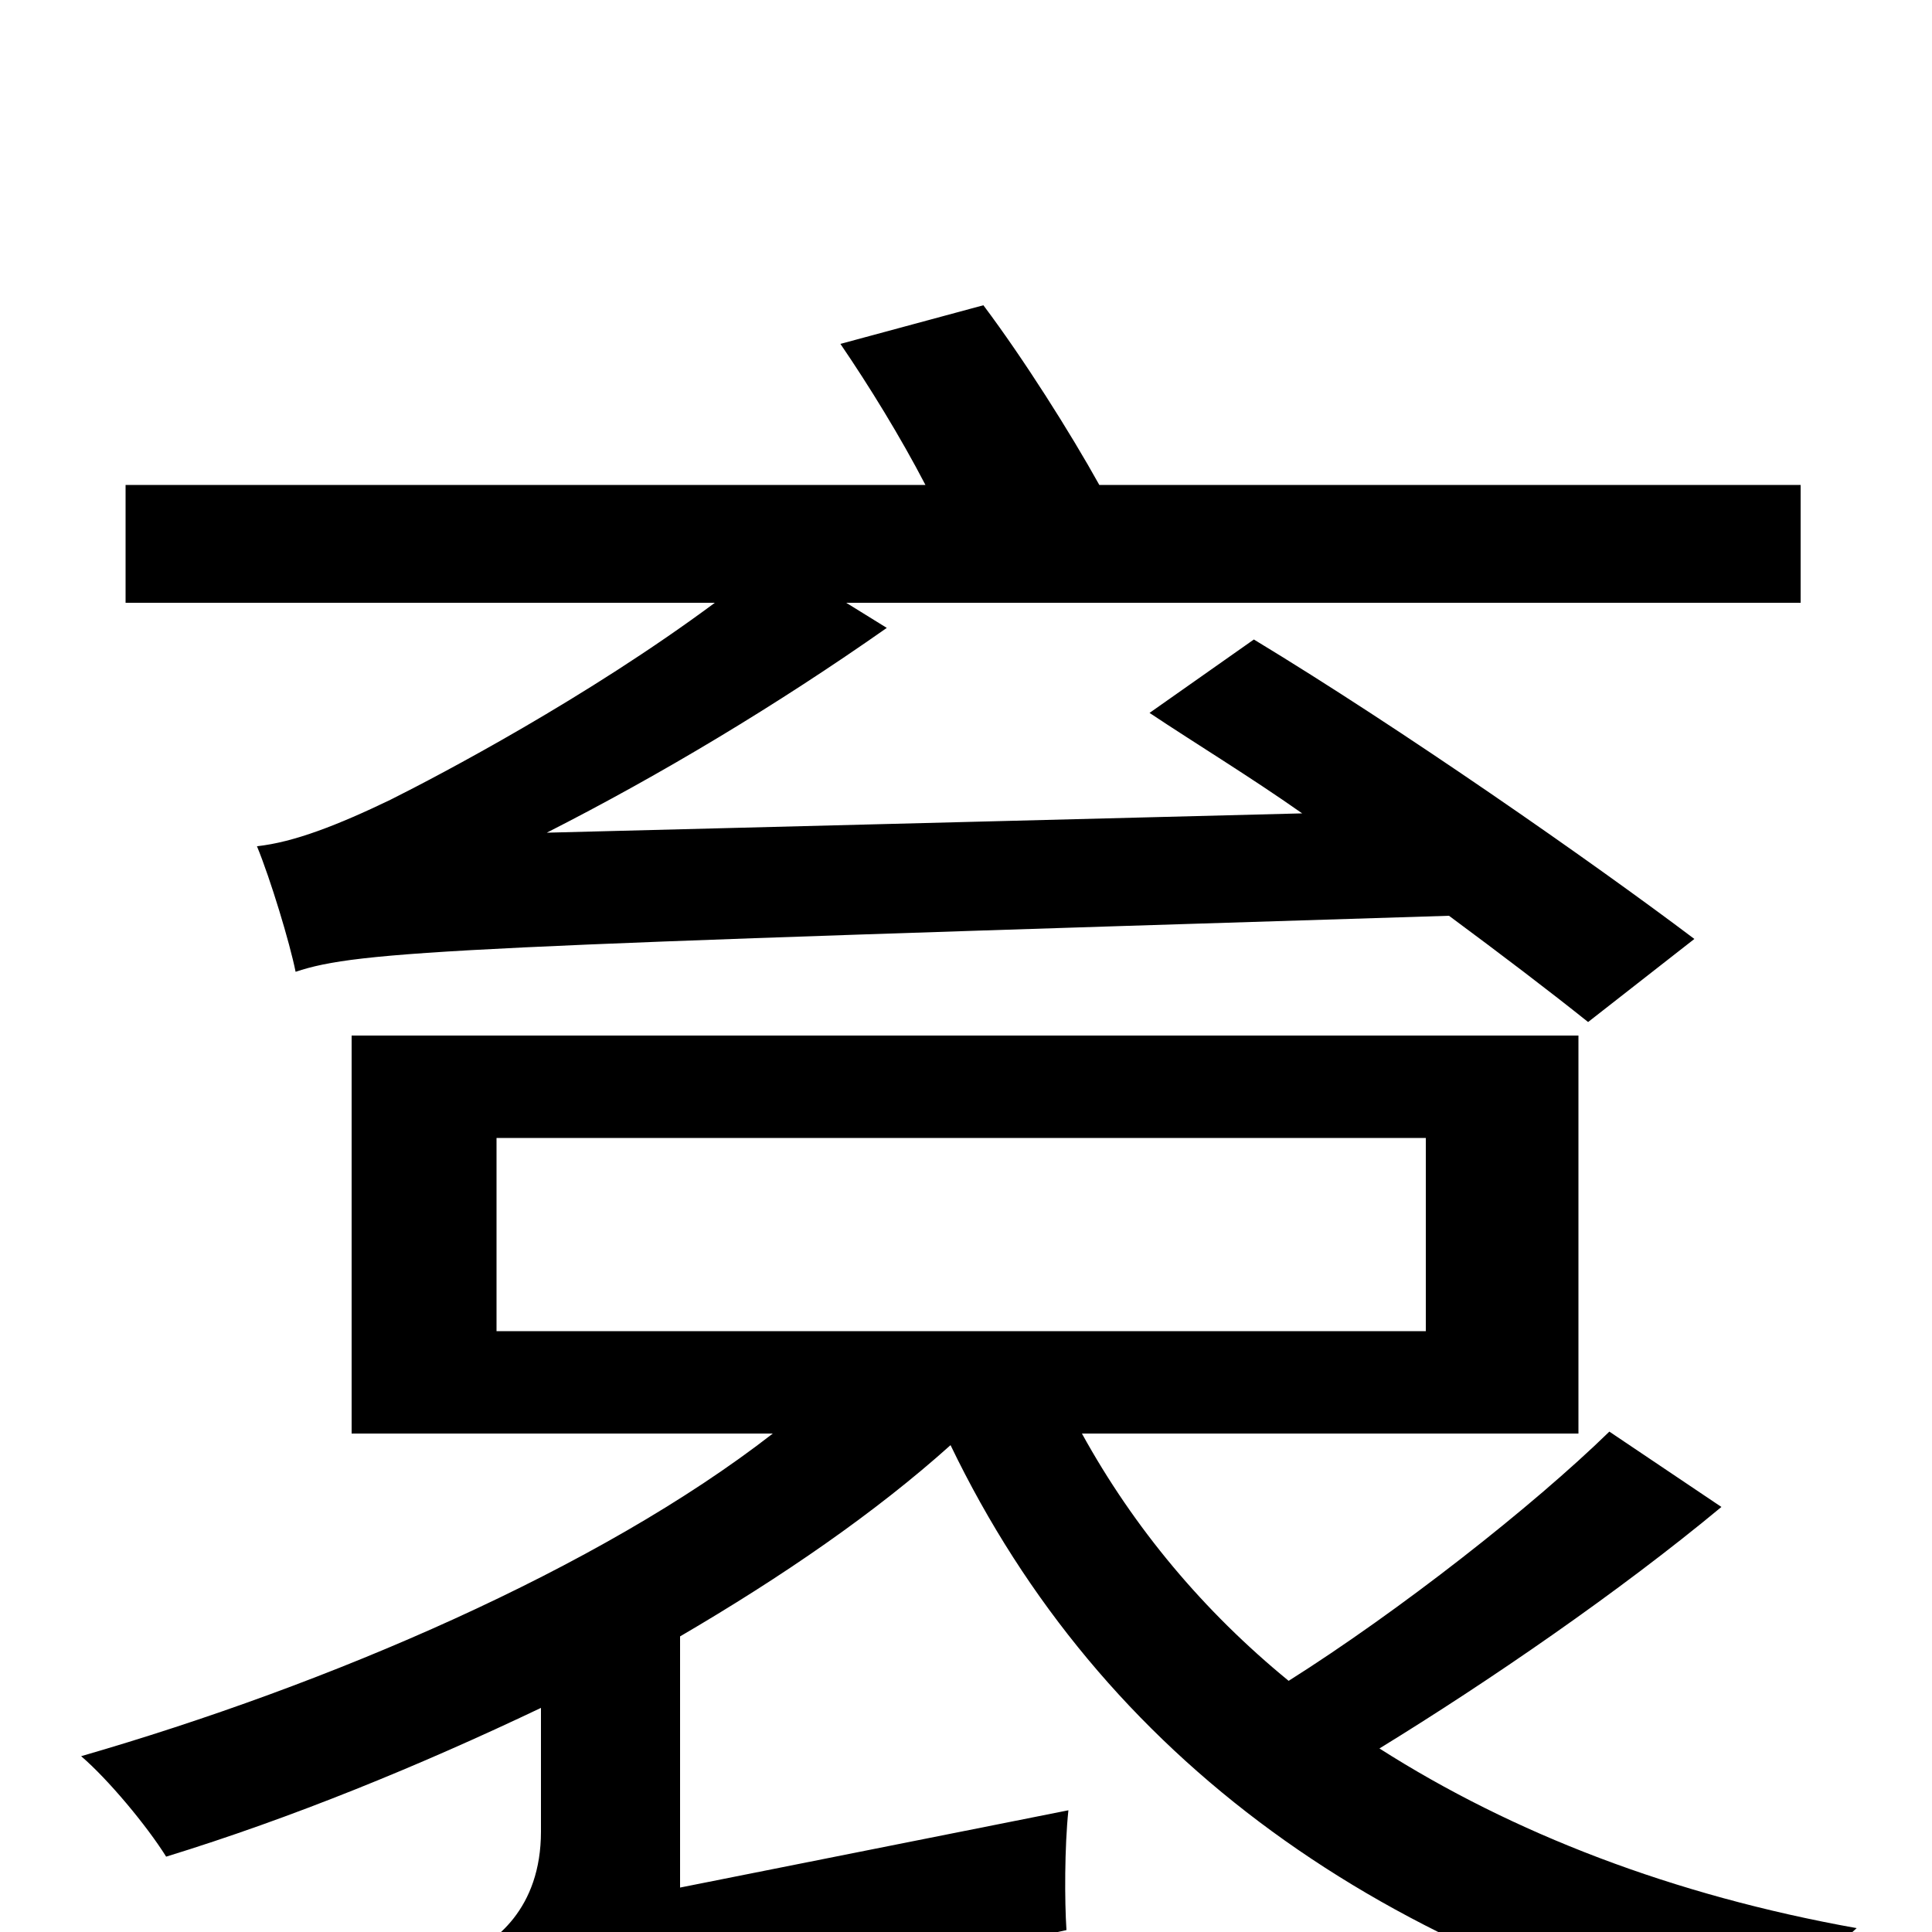 <svg xmlns="http://www.w3.org/2000/svg" viewBox="0 -1000 1000 1000">
	<path fill="#000000" d="M877 -514C824 -554 725 -623 649 -669L595 -631C619 -615 647 -598 674 -579L283 -569C342 -599 402 -635 459 -675L438 -688H932V-749H569C554 -776 530 -814 509 -842L435 -822C450 -800 466 -774 479 -749H65V-688H370C304 -639 228 -599 202 -586C175 -573 152 -564 133 -562C140 -545 150 -512 153 -497C186 -508 236 -510 750 -526C777 -506 802 -487 822 -471ZM257 -411H738V-311H257ZM833 -259C793 -220 724 -166 667 -130C623 -166 587 -209 560 -258H817V-464H182V-258H400C310 -188 170 -128 42 -91C56 -79 76 -55 86 -39C151 -59 217 -86 280 -116V-52C280 -12 256 6 239 13C249 27 264 55 268 71C288 60 319 51 552 -1C551 -16 551 -44 553 -63L352 -23V-153C405 -184 453 -217 492 -252C570 -90 716 15 917 60C926 40 946 11 961 -2C866 -19 783 -51 714 -95C771 -130 838 -176 891 -220Z"/>
</svg>